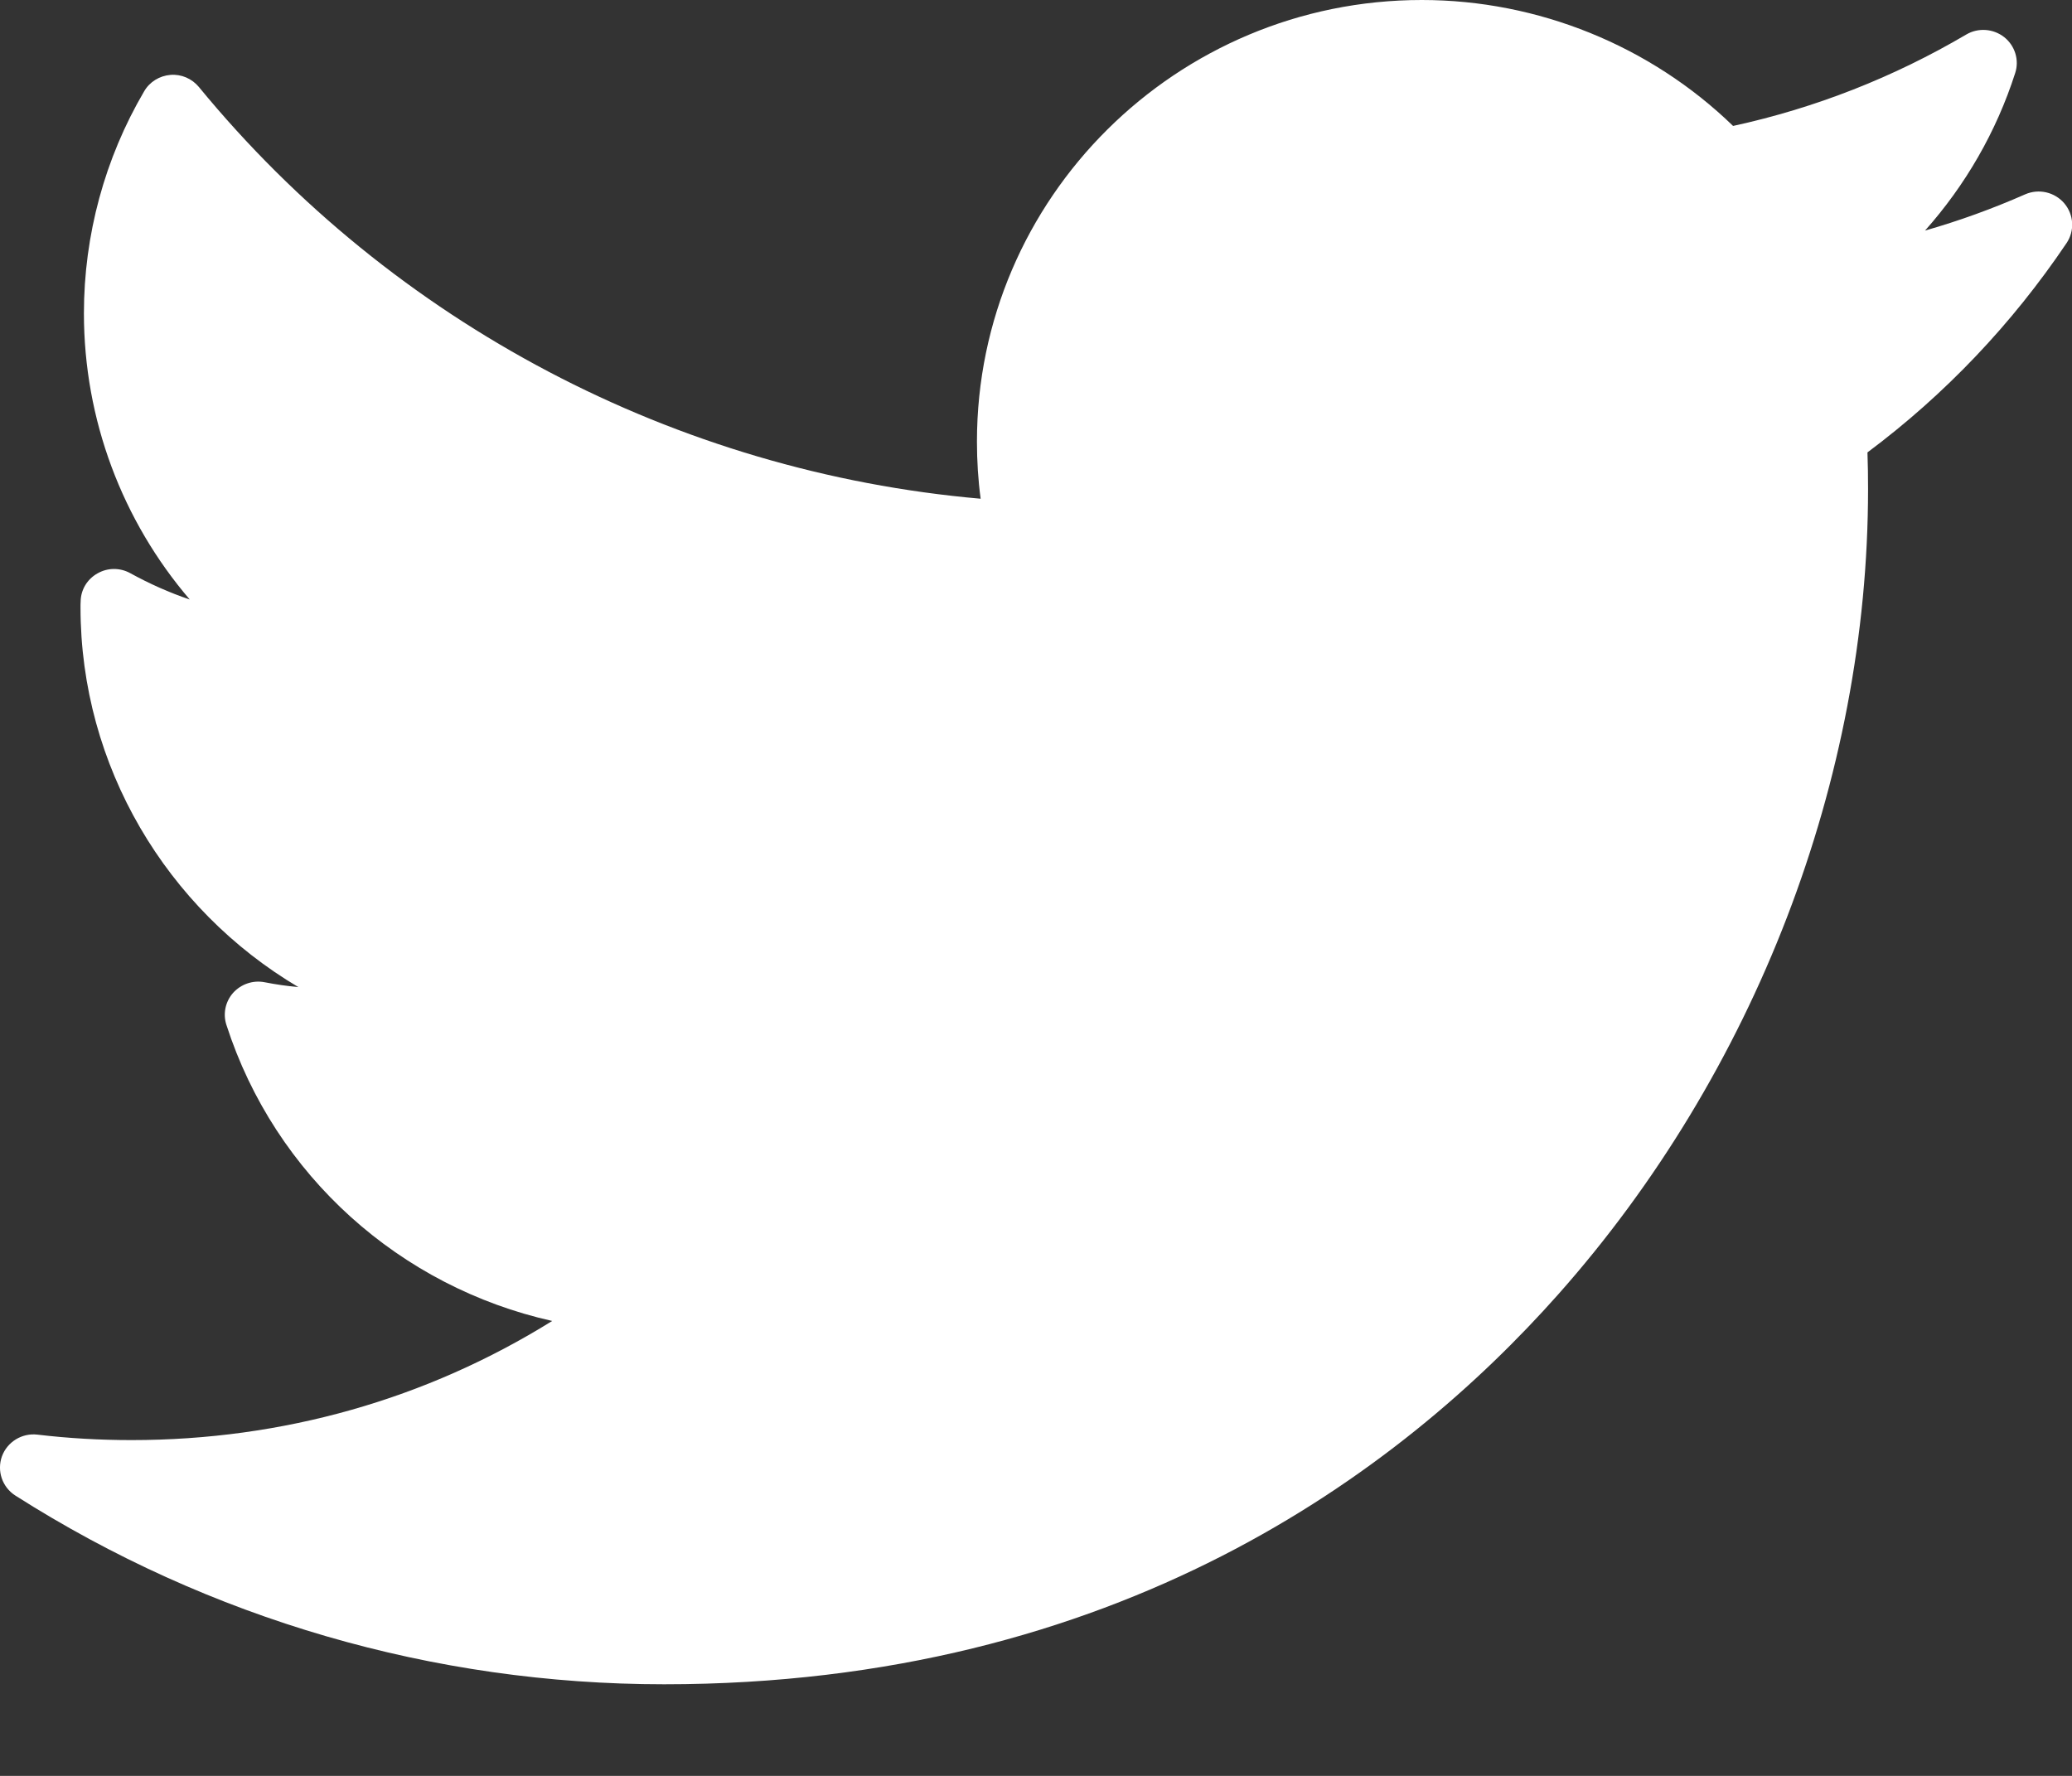 <svg width="14" height="12" viewBox="0 0 14 12" fill="none" xmlns="http://www.w3.org/2000/svg">
<rect x="0" y="0" width="14" height="12" fill="#333333" stroke="none"/>
<path d="M13.684 1.313C13.464 1.41 13.238 1.492 13.007 1.558C13.28 1.251 13.489 0.89 13.616 0.494C13.645 0.406 13.615 0.309 13.542 0.251C13.468 0.193 13.366 0.186 13.286 0.233C12.795 0.522 12.266 0.73 11.71 0.851C11.151 0.309 10.392 0 9.607 0C7.949 0 6.601 1.339 6.601 2.984C6.601 3.114 6.609 3.243 6.626 3.37C4.569 3.19 2.657 2.187 1.344 0.588C1.297 0.531 1.225 0.5 1.152 0.506C1.078 0.512 1.011 0.553 0.974 0.617C0.708 1.07 0.567 1.589 0.567 2.117C0.567 2.836 0.826 3.518 1.282 4.051C1.143 4.004 1.009 3.944 0.88 3.873C0.811 3.835 0.727 3.835 0.658 3.875C0.589 3.914 0.546 3.985 0.545 4.064C0.544 4.077 0.544 4.09 0.544 4.104C0.544 5.177 1.126 6.143 2.016 6.67C1.939 6.663 1.863 6.652 1.787 6.637C1.709 6.622 1.628 6.65 1.575 6.709C1.523 6.768 1.505 6.85 1.53 6.926C1.859 7.946 2.706 8.697 3.731 8.926C2.881 9.455 1.909 9.731 0.889 9.731C0.676 9.731 0.462 9.719 0.252 9.694C0.148 9.682 0.049 9.743 0.013 9.841C-0.022 9.94 0.015 10.049 0.104 10.106C1.415 10.94 2.93 11.381 4.487 11.381C7.547 11.381 9.461 9.949 10.528 8.747C11.859 7.248 12.622 5.264 12.622 3.304C12.622 3.222 12.621 3.14 12.618 3.057C13.143 2.665 13.595 2.189 13.963 1.643C14.019 1.56 14.013 1.451 13.948 1.374C13.883 1.298 13.776 1.273 13.684 1.313Z" fill="white"/>
</svg>

